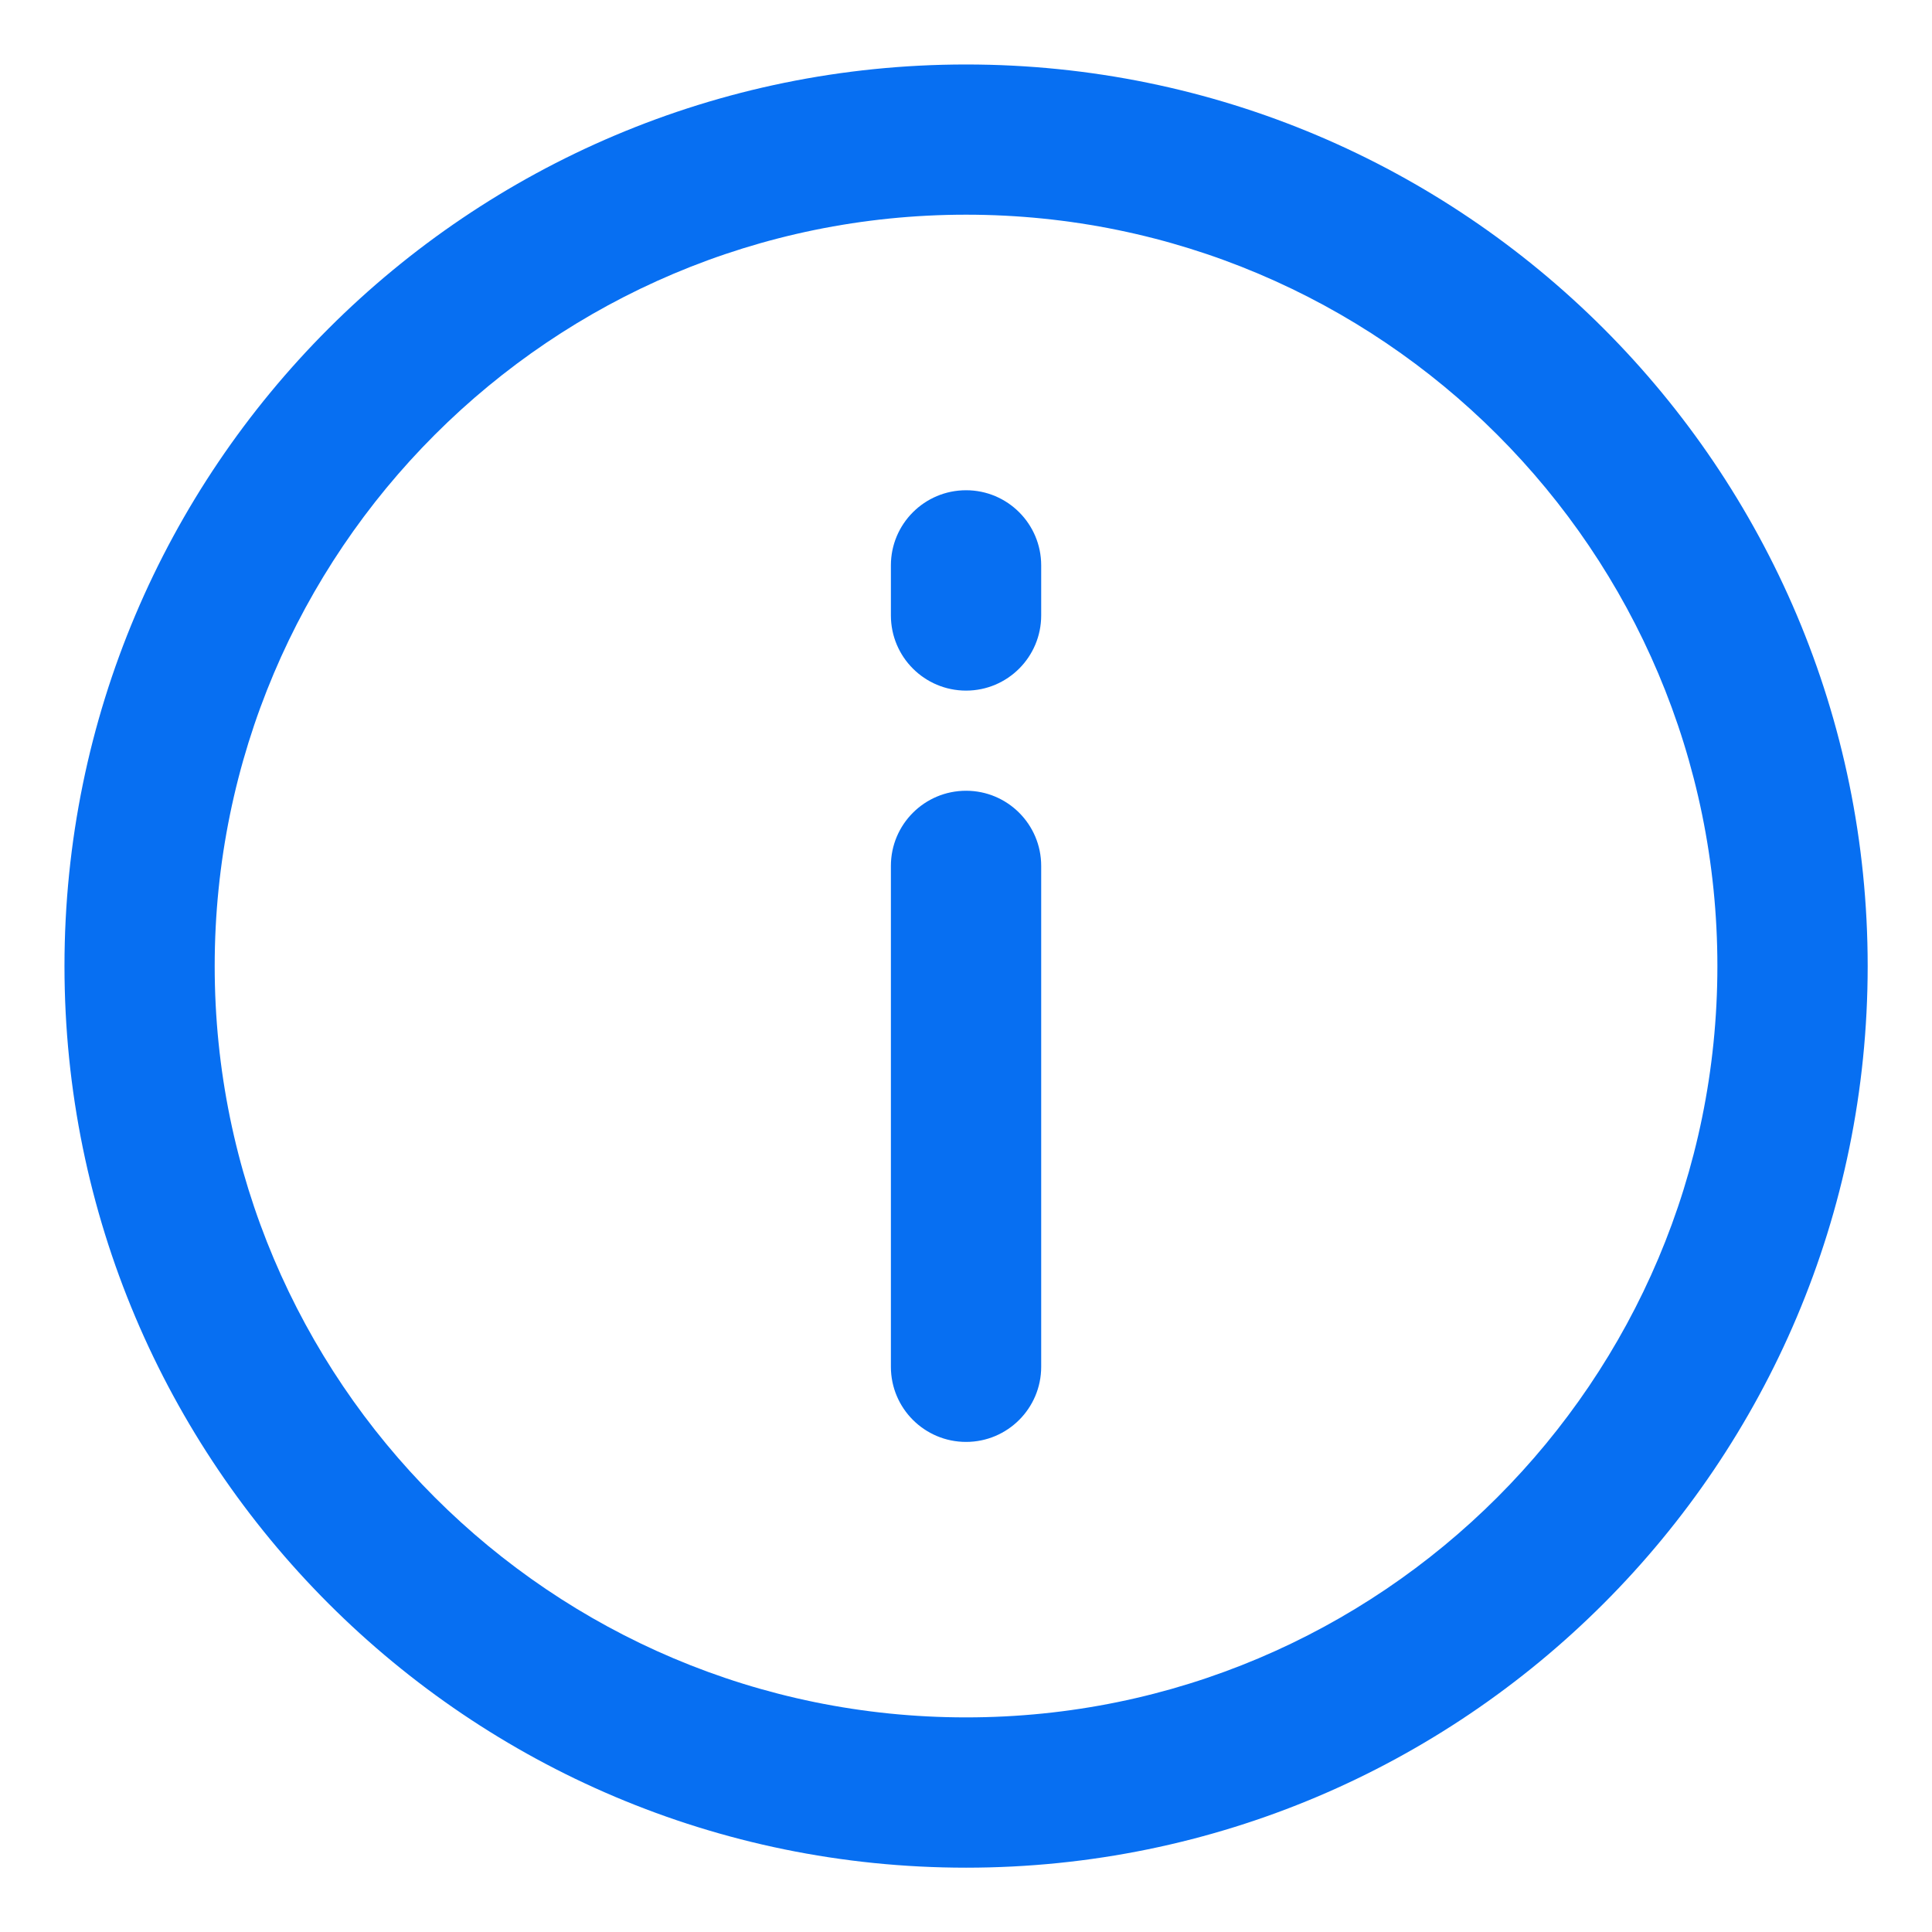 <svg width="24" height="24" viewBox="0 0 24 24" fill="none" xmlns="http://www.w3.org/2000/svg">
<path fill-rule="evenodd" clip-rule="evenodd" d="M2.667 12.001C2.667 6.846 6.846 2.667 12.001 2.667C17.155 2.667 21.334 6.846 21.334 12.001C21.334 17.155 17.155 21.334 12.001 21.334C6.846 21.334 2.667 17.155 2.667 12.001ZM12.001 0.801C5.815 0.801 0.801 5.815 0.801 12.001C0.801 18.186 5.815 23.201 12.001 23.201C18.186 23.201 23.201 18.186 23.201 12.001C23.201 5.815 18.186 0.801 12.001 0.801ZM12.001 6.09C12.516 6.09 12.934 6.508 12.934 7.023V7.645C12.934 8.161 12.516 8.579 12.001 8.579C11.485 8.579 11.067 8.161 11.067 7.645V7.023C11.067 6.508 11.485 6.09 12.001 6.09ZM12.001 9.823C12.516 9.823 12.934 10.241 12.934 10.756V16.979C12.934 17.494 12.516 17.912 12.001 17.912C11.485 17.912 11.067 17.494 11.067 16.979V10.756C11.067 10.241 11.485 9.823 12.001 9.823Z" fill="#076FF2"/>
</svg>
